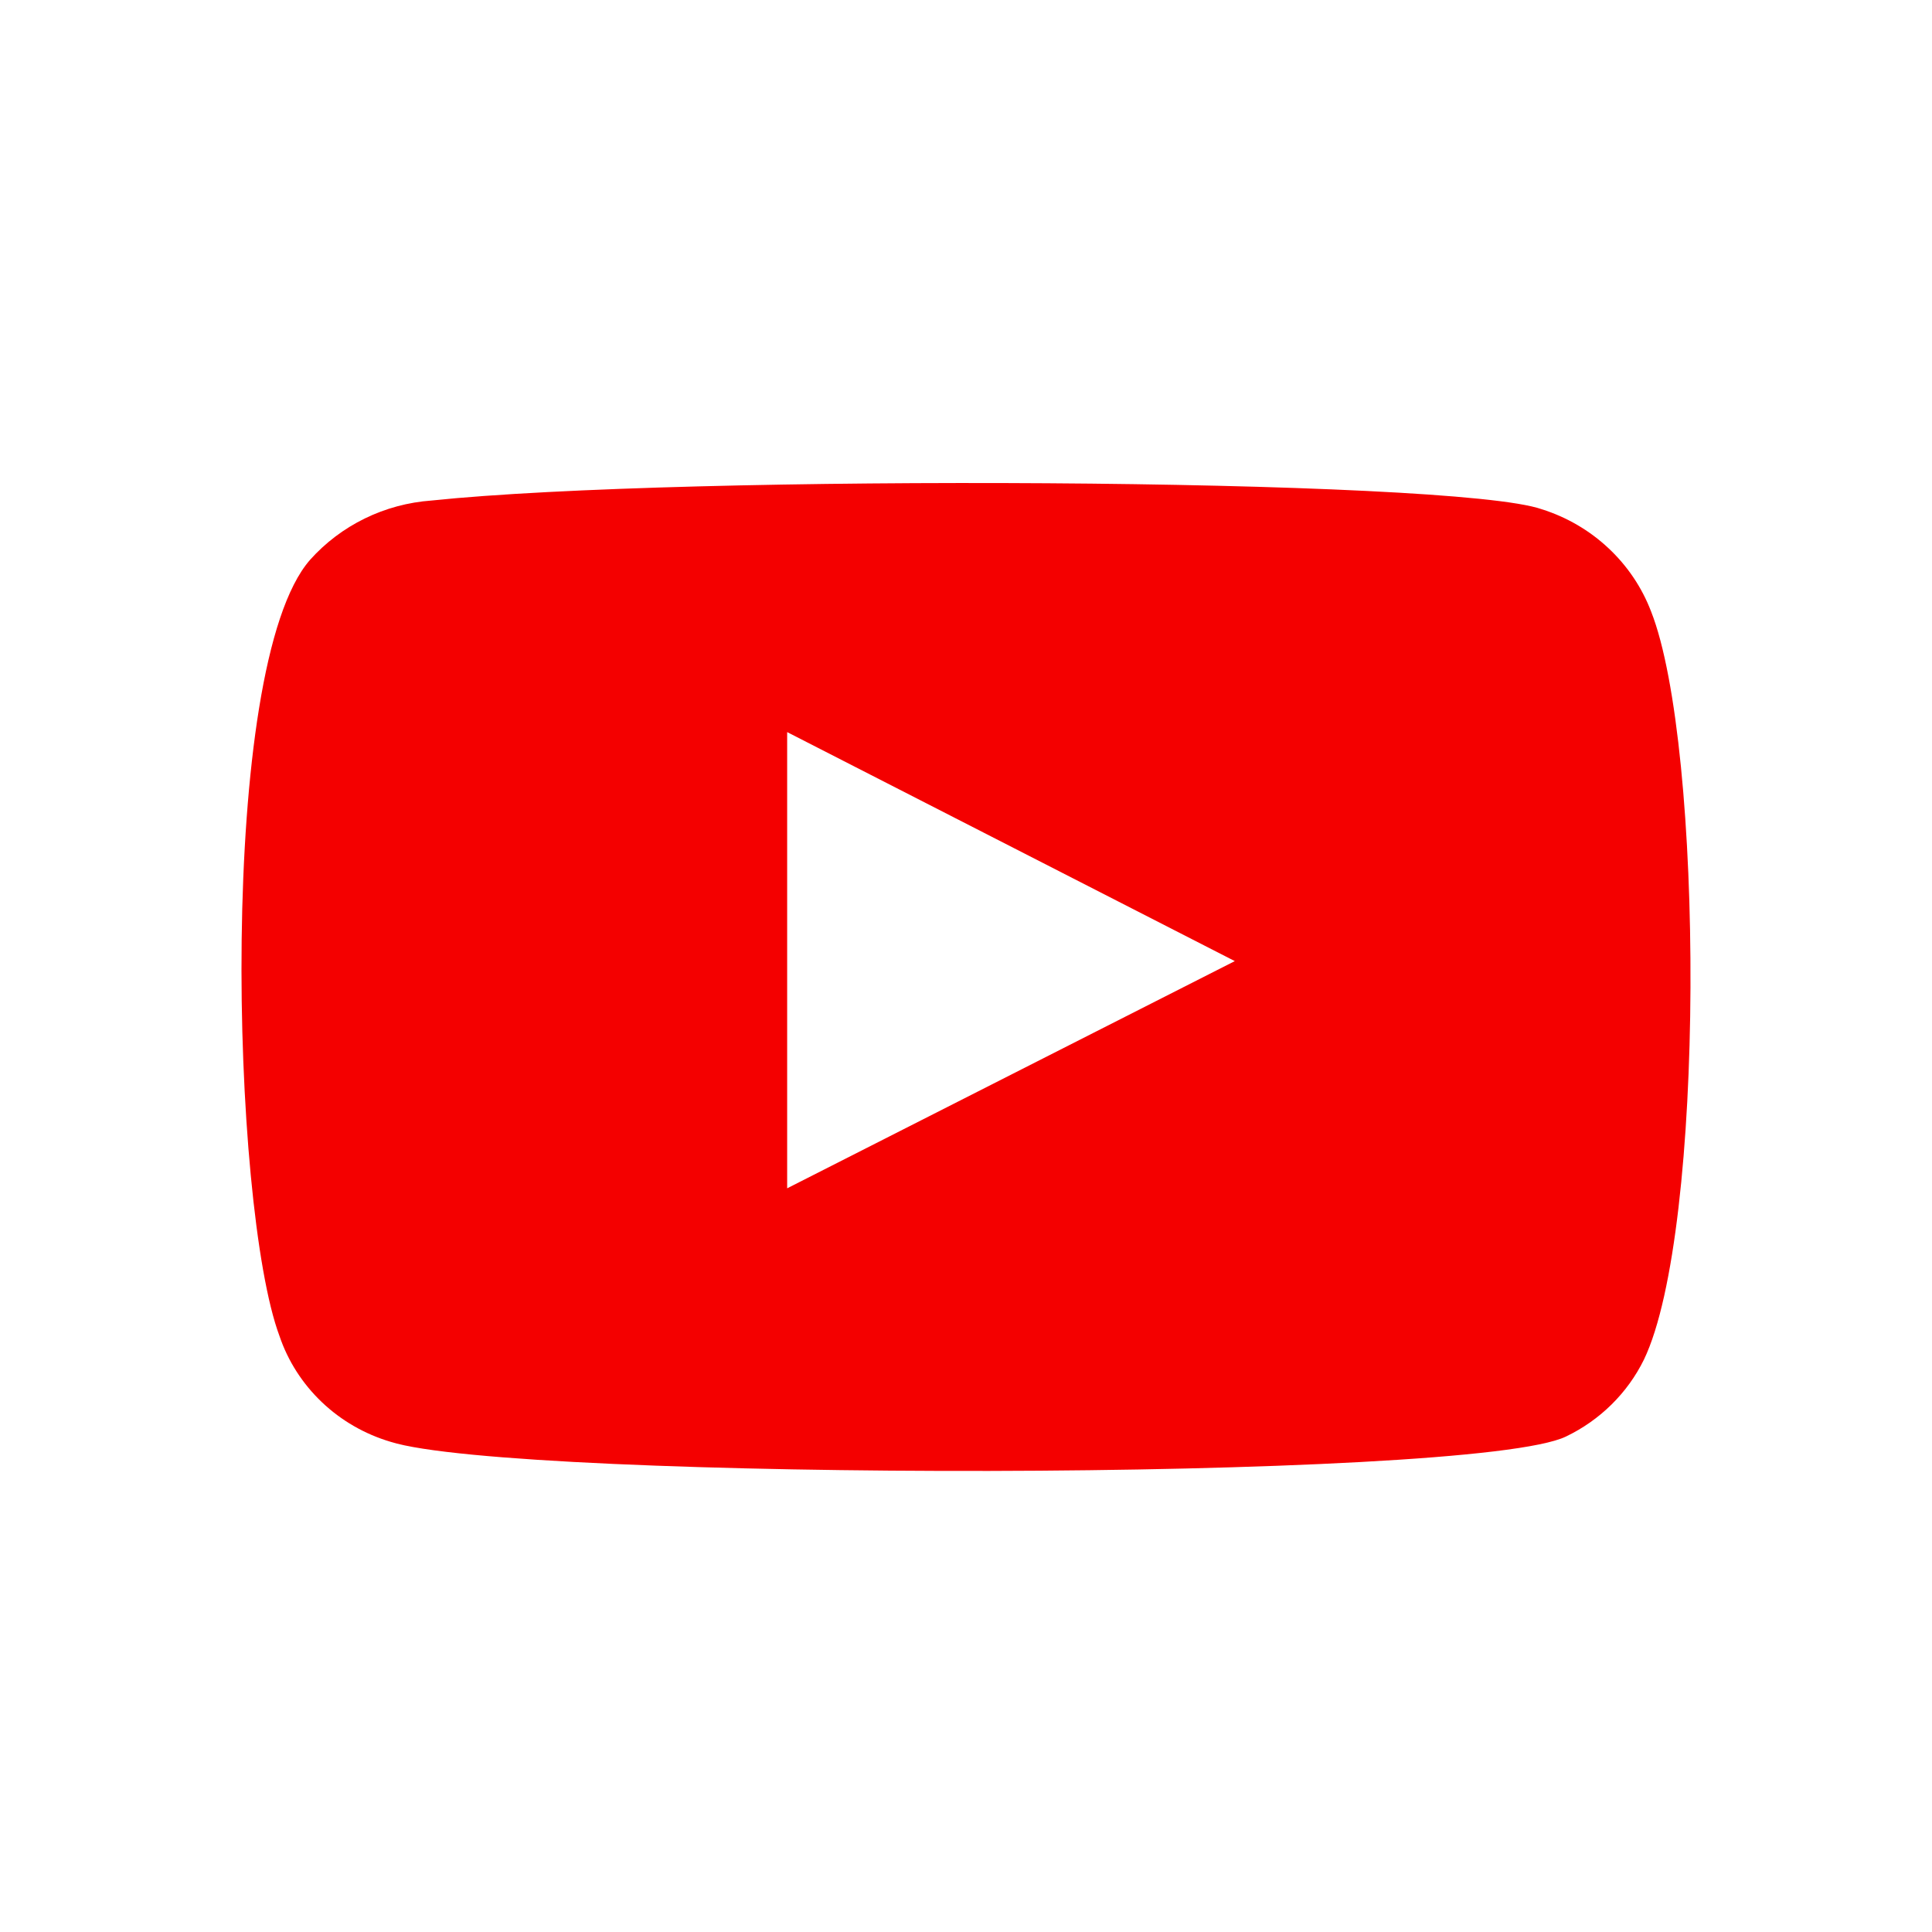 <svg width="30" height="30" viewBox="0 0 30 30" fill="none" xmlns="http://www.w3.org/2000/svg">
<path fill-rule="evenodd" clip-rule="evenodd" d="M6.064 22.388C5.663 22.269 5.297 22.058 4.997 21.772C4.697 21.486 4.471 21.134 4.34 20.746C3.589 18.737 3.367 10.35 4.813 8.695C5.294 8.156 5.973 7.824 6.703 7.772C10.582 7.365 22.566 7.419 23.942 7.908C24.329 8.03 24.683 8.237 24.976 8.512C25.27 8.787 25.496 9.123 25.638 9.495C26.458 11.572 26.486 19.117 25.527 21.112C25.272 21.631 24.846 22.052 24.317 22.306C22.871 23.012 7.982 22.998 6.064 22.388ZM12.223 18.452L19.174 14.924L12.223 11.368V18.452Z" fill="#F40000"/>
</svg>
